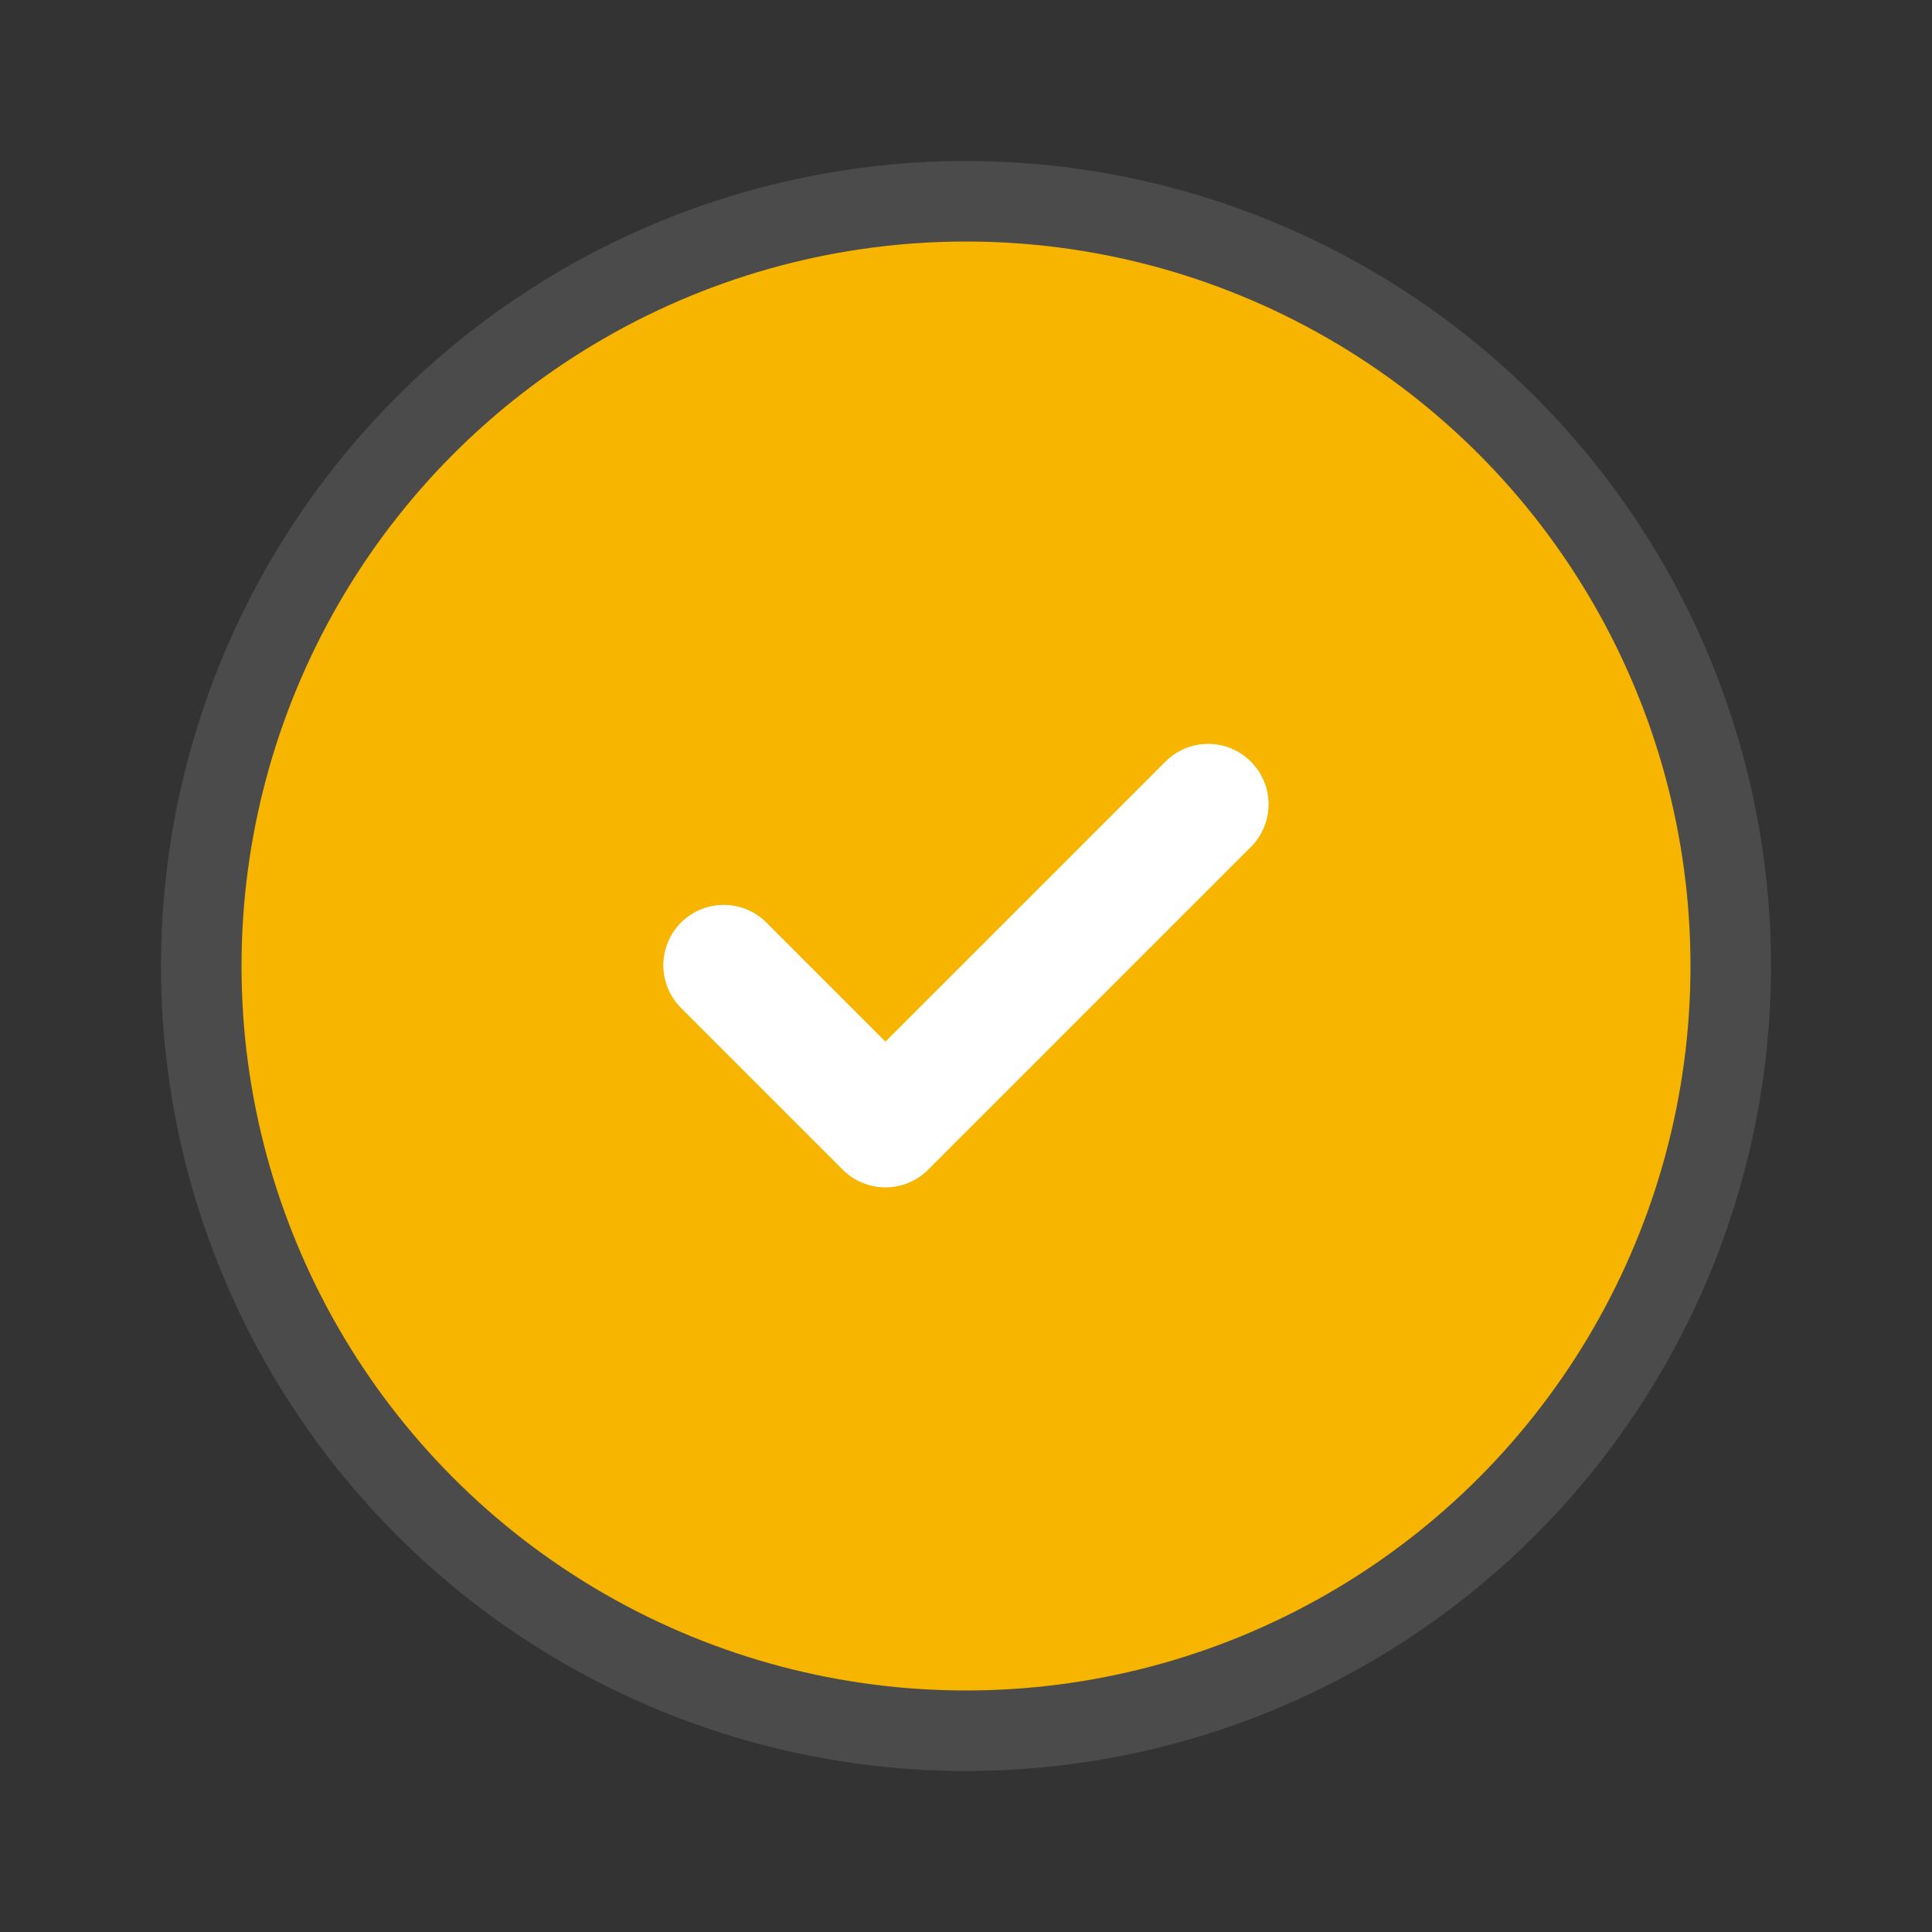 <svg xmlns="http://www.w3.org/2000/svg" width="48" height="48" viewBox="0 0 48 48"><rect x="0" y="0" width="48" height="48" fill="#333333" stroke="none"/><path d="M0,0H48V48H0Z" fill="none"/><g transform="translate(6 6)" fill="#f7b500" stroke="rgba(255,255,255,0.12)" stroke-width="2"><circle cx="18" cy="18" r="18" stroke="none"/><circle cx="18" cy="18" r="19" fill="none"/></g><path d="M13.75,20.25a1.5,1.5,0,0,1-1.061-.439l-4-4a1.5,1.5,0,1,1,2.121-2.121l2.939,2.939,6.939-6.939a1.5,1.5,0,1,1,2.121,2.121l-8,8A1.5,1.5,0,0,1,13.75,20.25Z" transform="translate(8.25 9.25)" fill="#fff"/></svg>